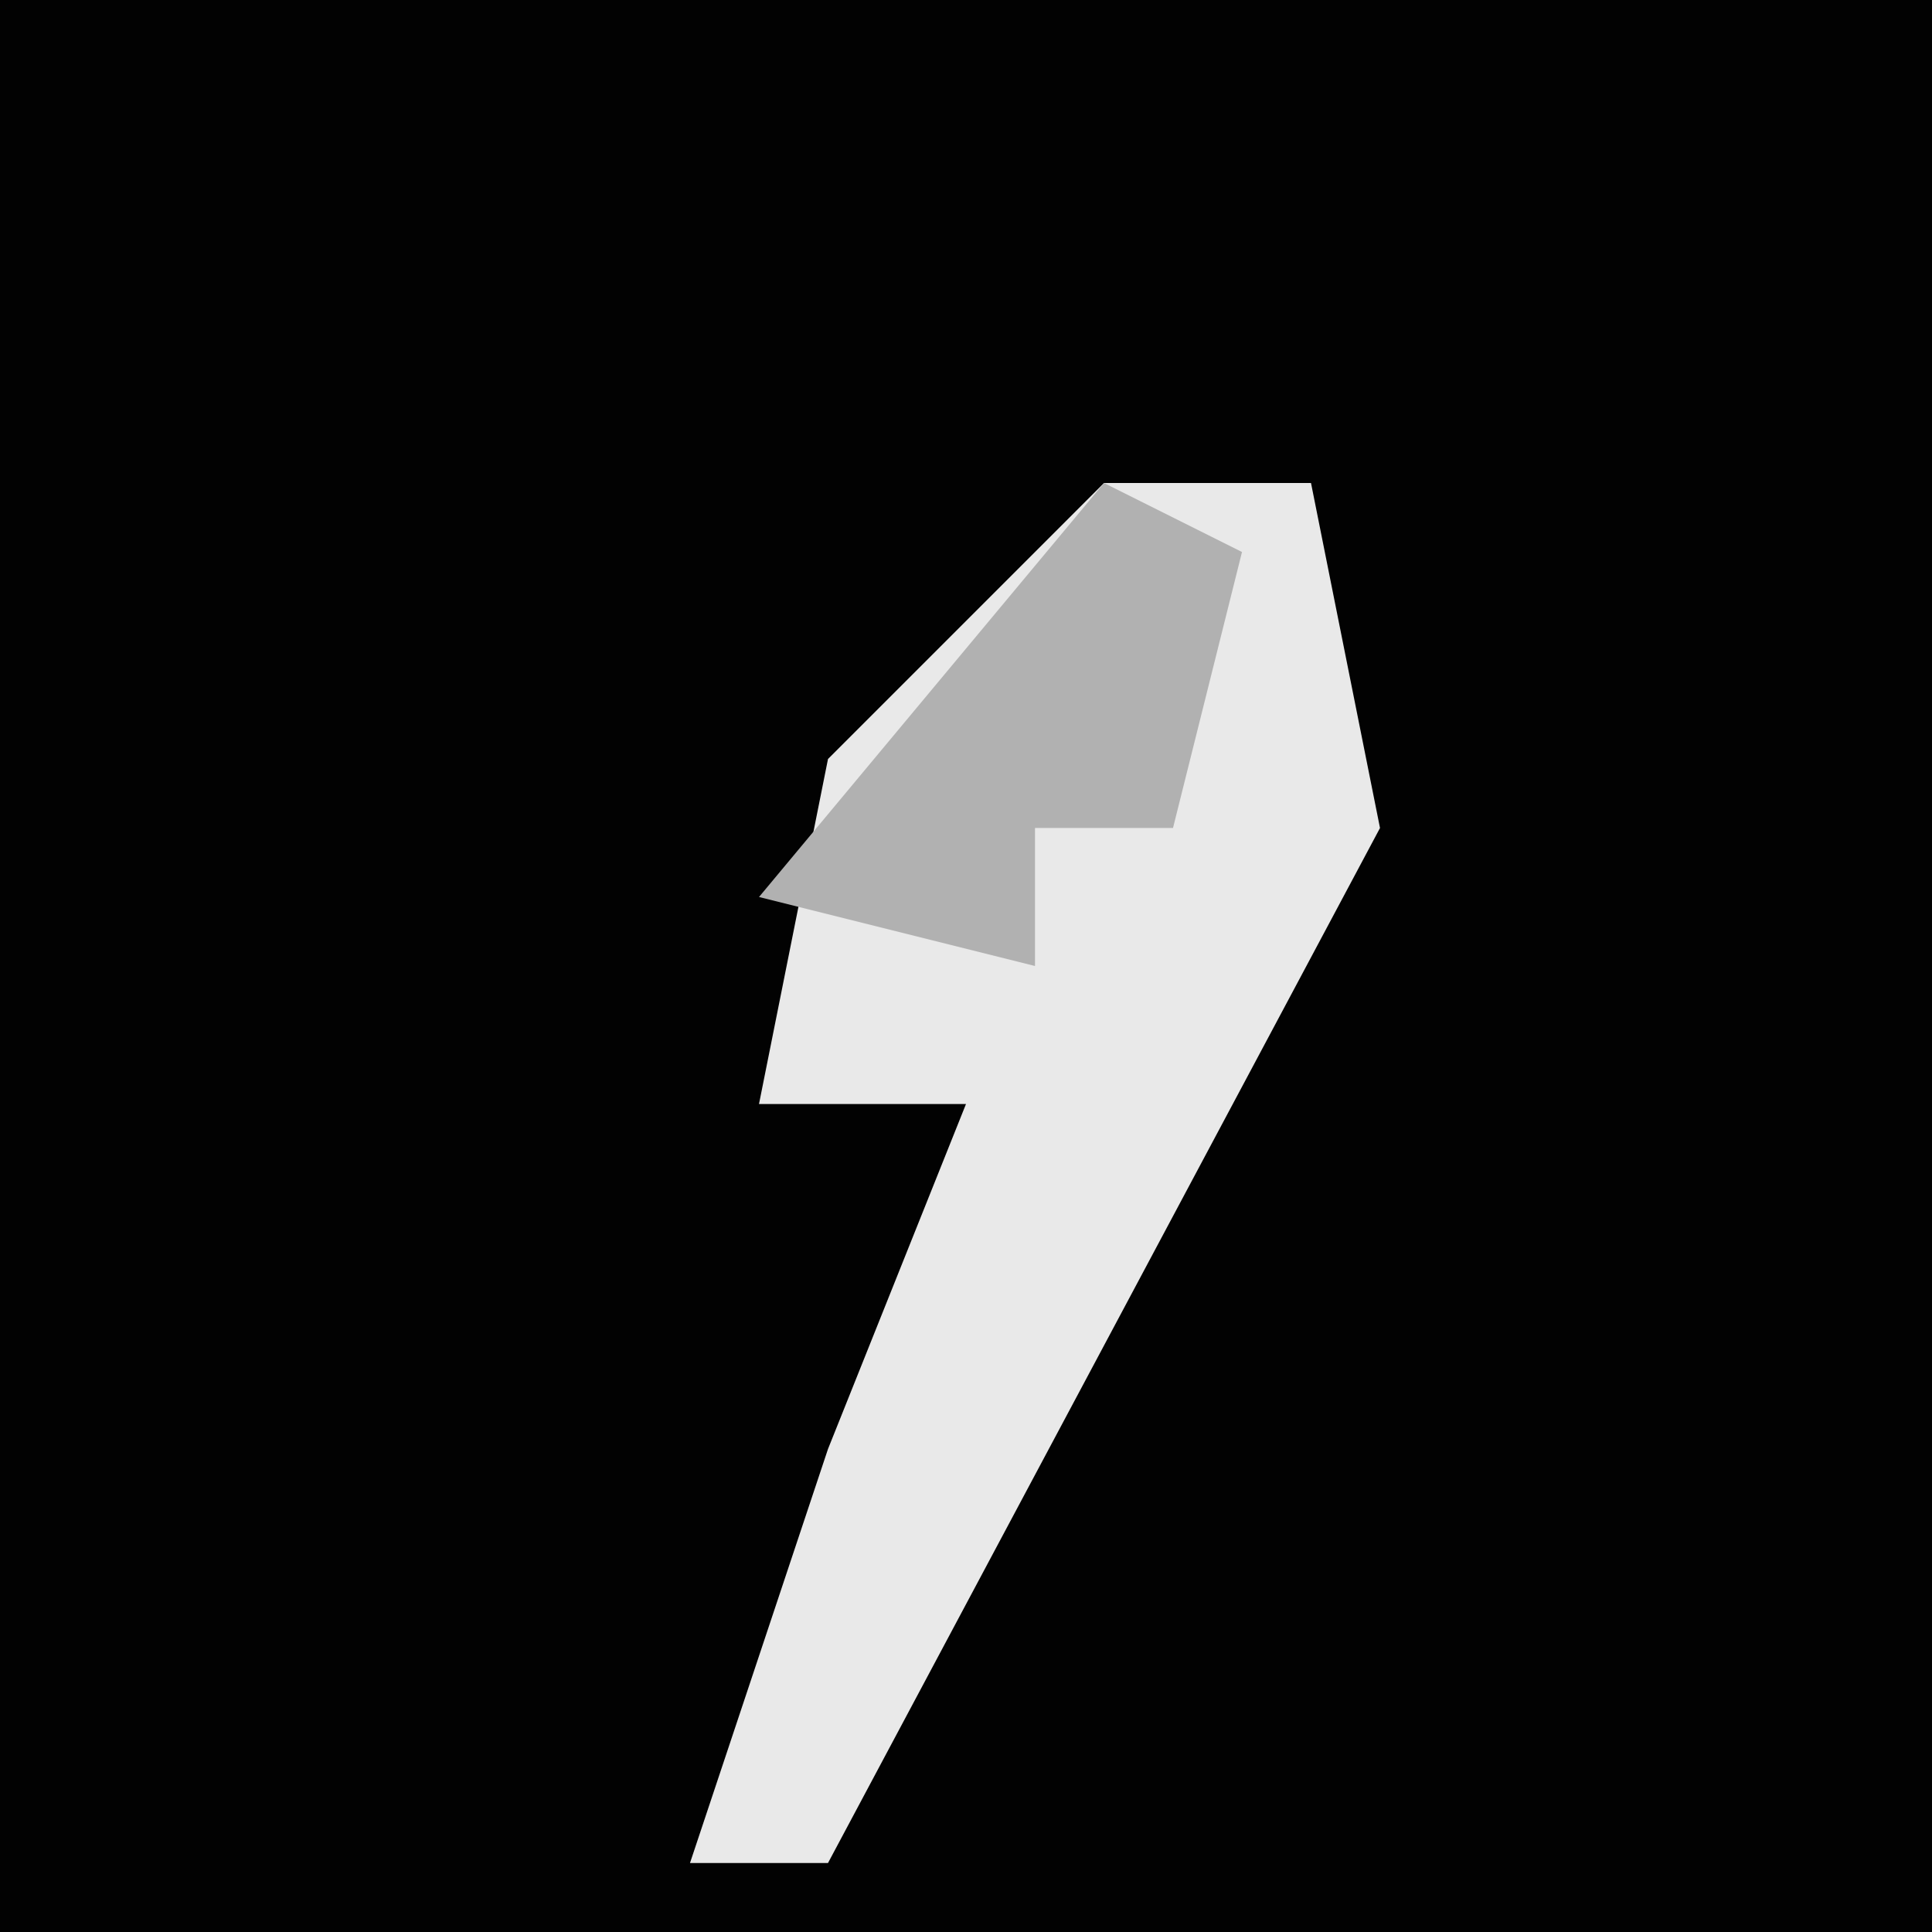 <?xml version="1.0" encoding="UTF-8"?>
<svg version="1.1" xmlns="http://www.w3.org/2000/svg" width="28" height="28">
<path d="M0,0 L28,0 L28,28 L0,28 Z " fill="#020202" transform="translate(0,0)"/>
<path d="M0,0 L3,0 L4,5 L-4,20 L-6,20 L-4,14 L-2,9 L-5,9 L-4,4 Z " fill="#E9E9E9" transform="translate(16,7)"/>
<path d="M0,0 L2,1 L1,5 L-1,5 L-1,7 L-5,6 Z " fill="#B1B1B1" transform="translate(16,7)"/>
</svg>
